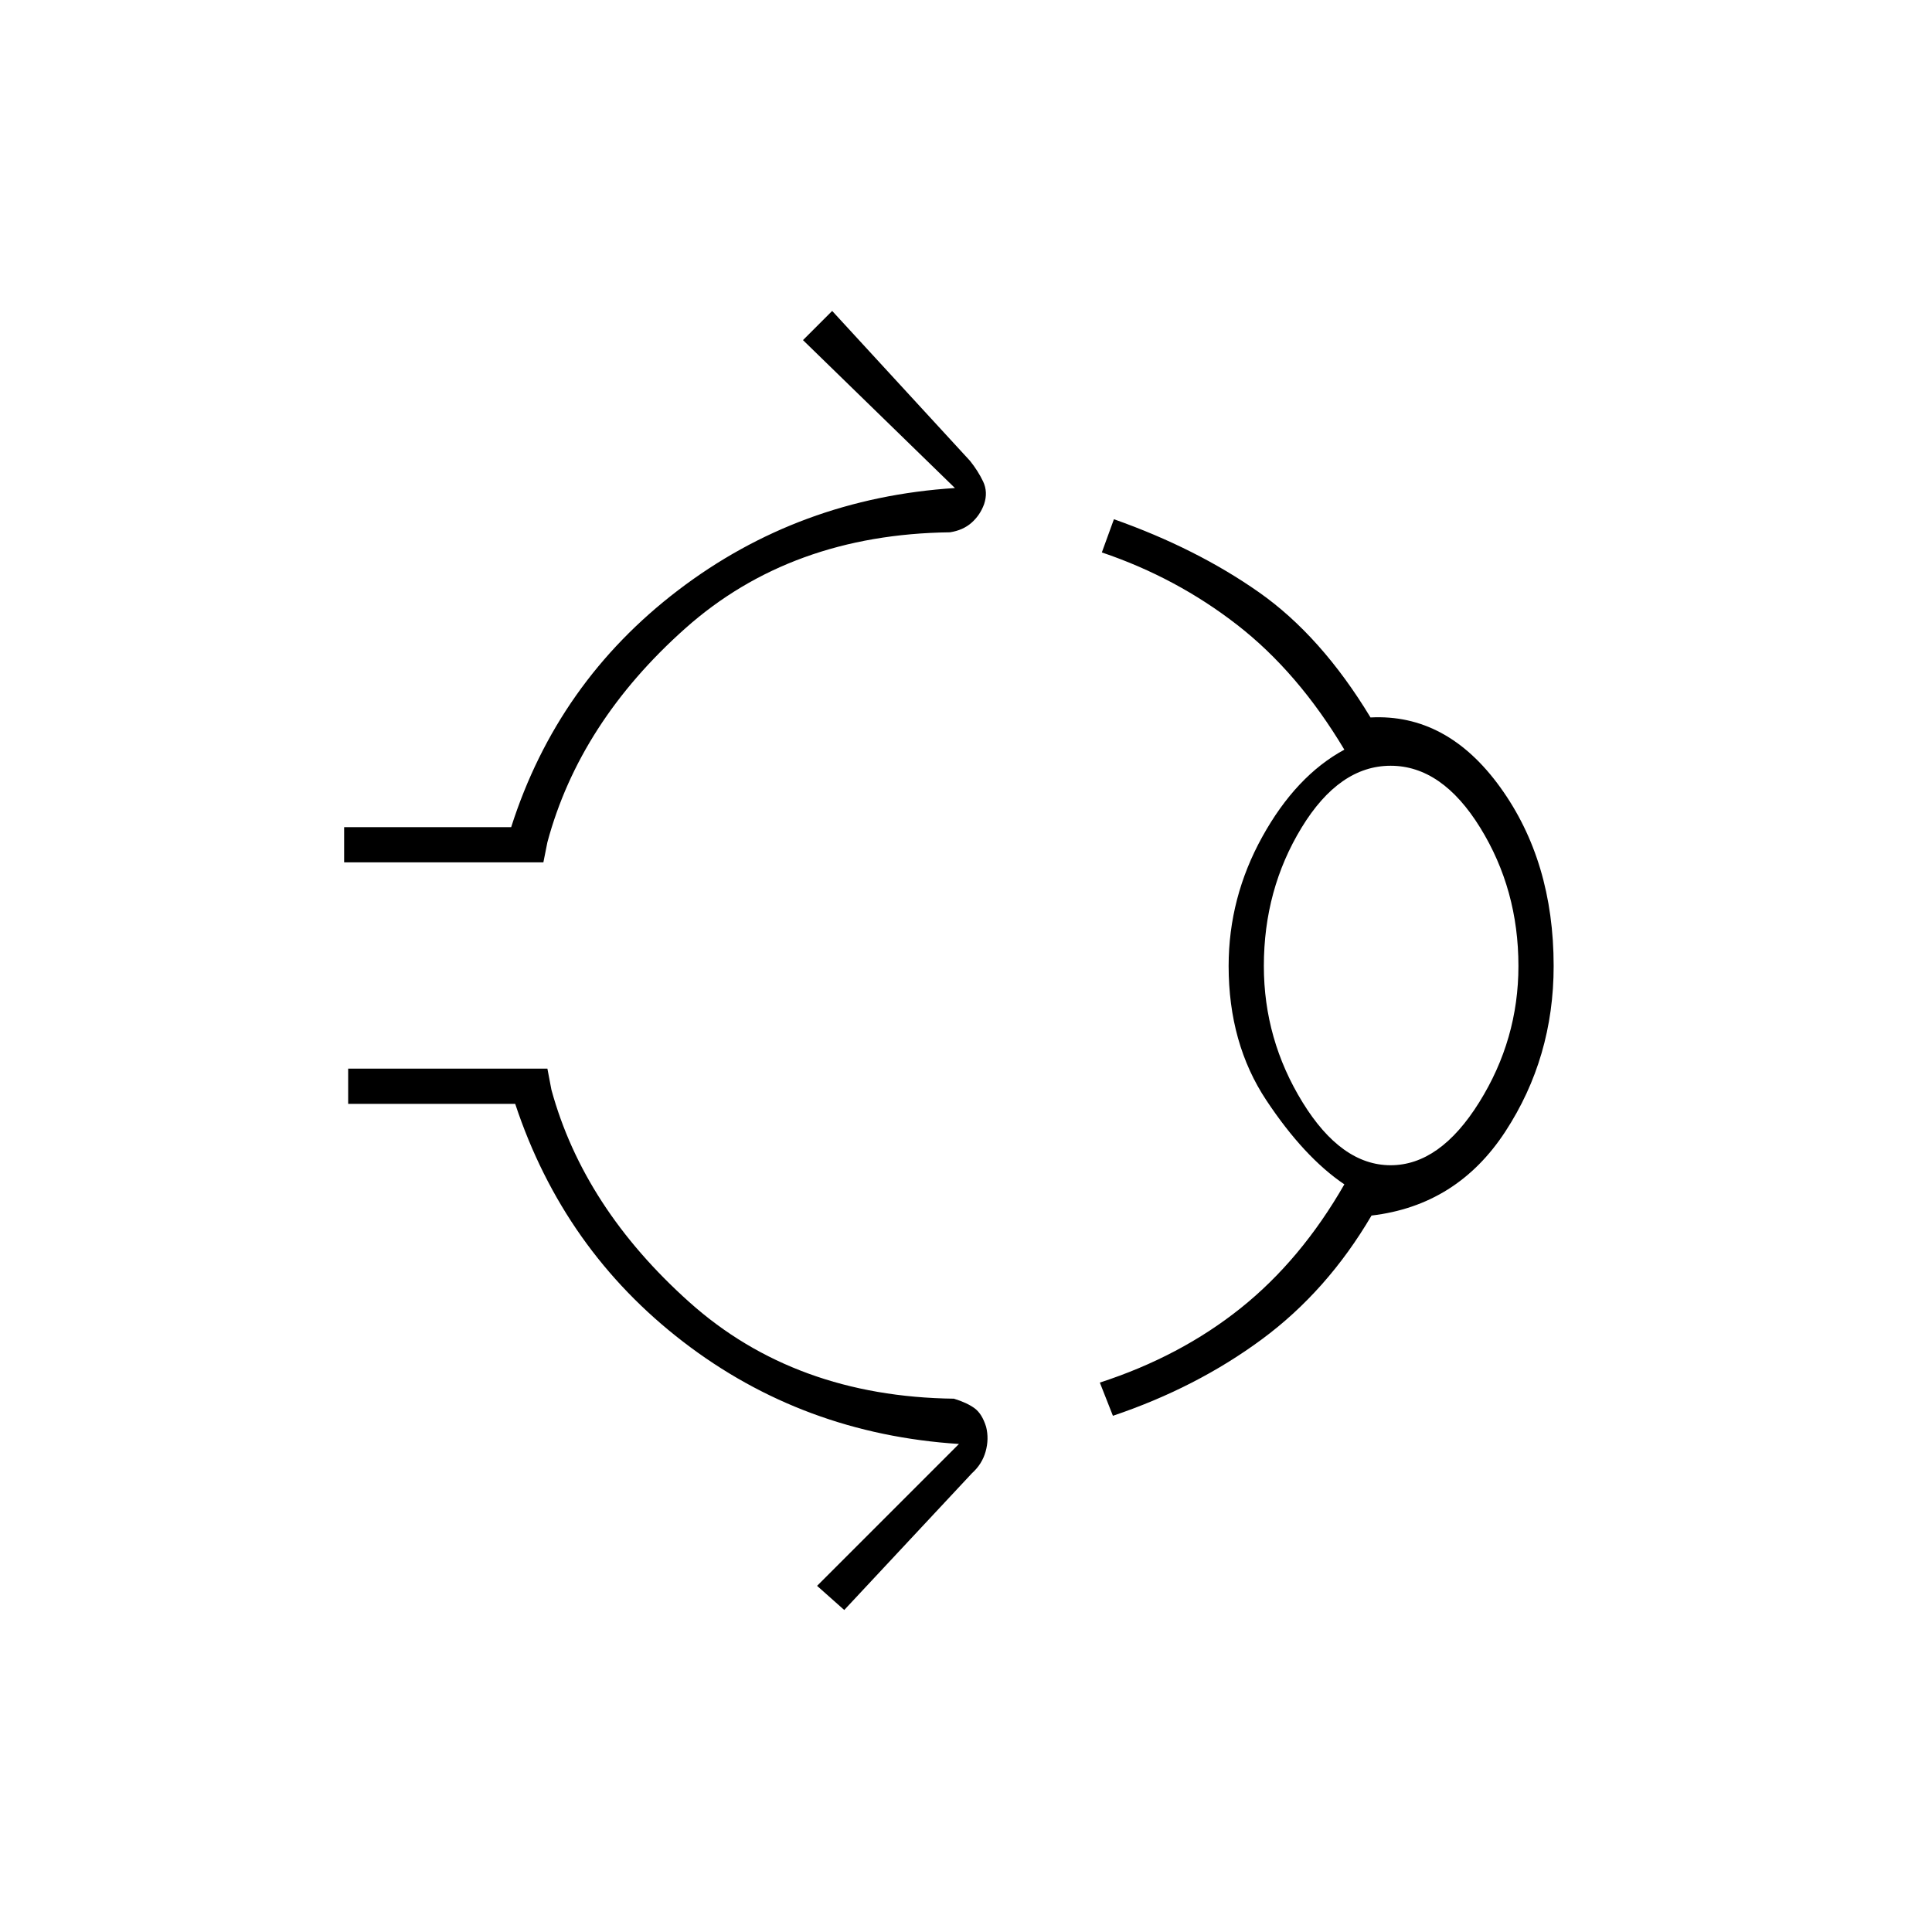 <svg xmlns="http://www.w3.org/2000/svg" height="20" viewBox="0 -960 960 960" width="20"><path d="M171-531.5V-549h83q23-72 83-117.75t137.5-50.75L399-791l14.5-14.5L482-731q4 5 6.5 10.25t.5 11.25q-2 5.5-6.25 9.25T472-695.5q-79 1-131.5 47.75T272-541.5l-2 10h-99ZM610.5-480q0-34 16.75-64.25T668-587.5q-23-38.5-53.25-62t-67.25-36l6-16.5q41 14.5 72 36.25T681-603.5q38-2 64.5 34.75T772-480q0 45.5-24 82.25T681.5-356q-22 37.5-54.5 61.5t-74 38l-6.5-16.5q40-13 70-37t51.5-61.5q-20-13.5-38.75-41.75T610.5-480Zm80.5 99q24.5 0 44-31.25T754.5-480q0-38-19-68.75T691-579.5q-25.5 0-44.25 30.75T628-480q0 36.5 19.25 67.75T691-381ZM419.5-160 406-172l70.5-70.5q-77.5-5-137-50.75T256-411.5h-83V-429h99l2 10.5Q290-360 342.5-313T474-265q6.5 2 10.25 4.75T490-251q1.5 6-.25 12.25T483-228l-63.5 68ZM691-480Z"/></svg>